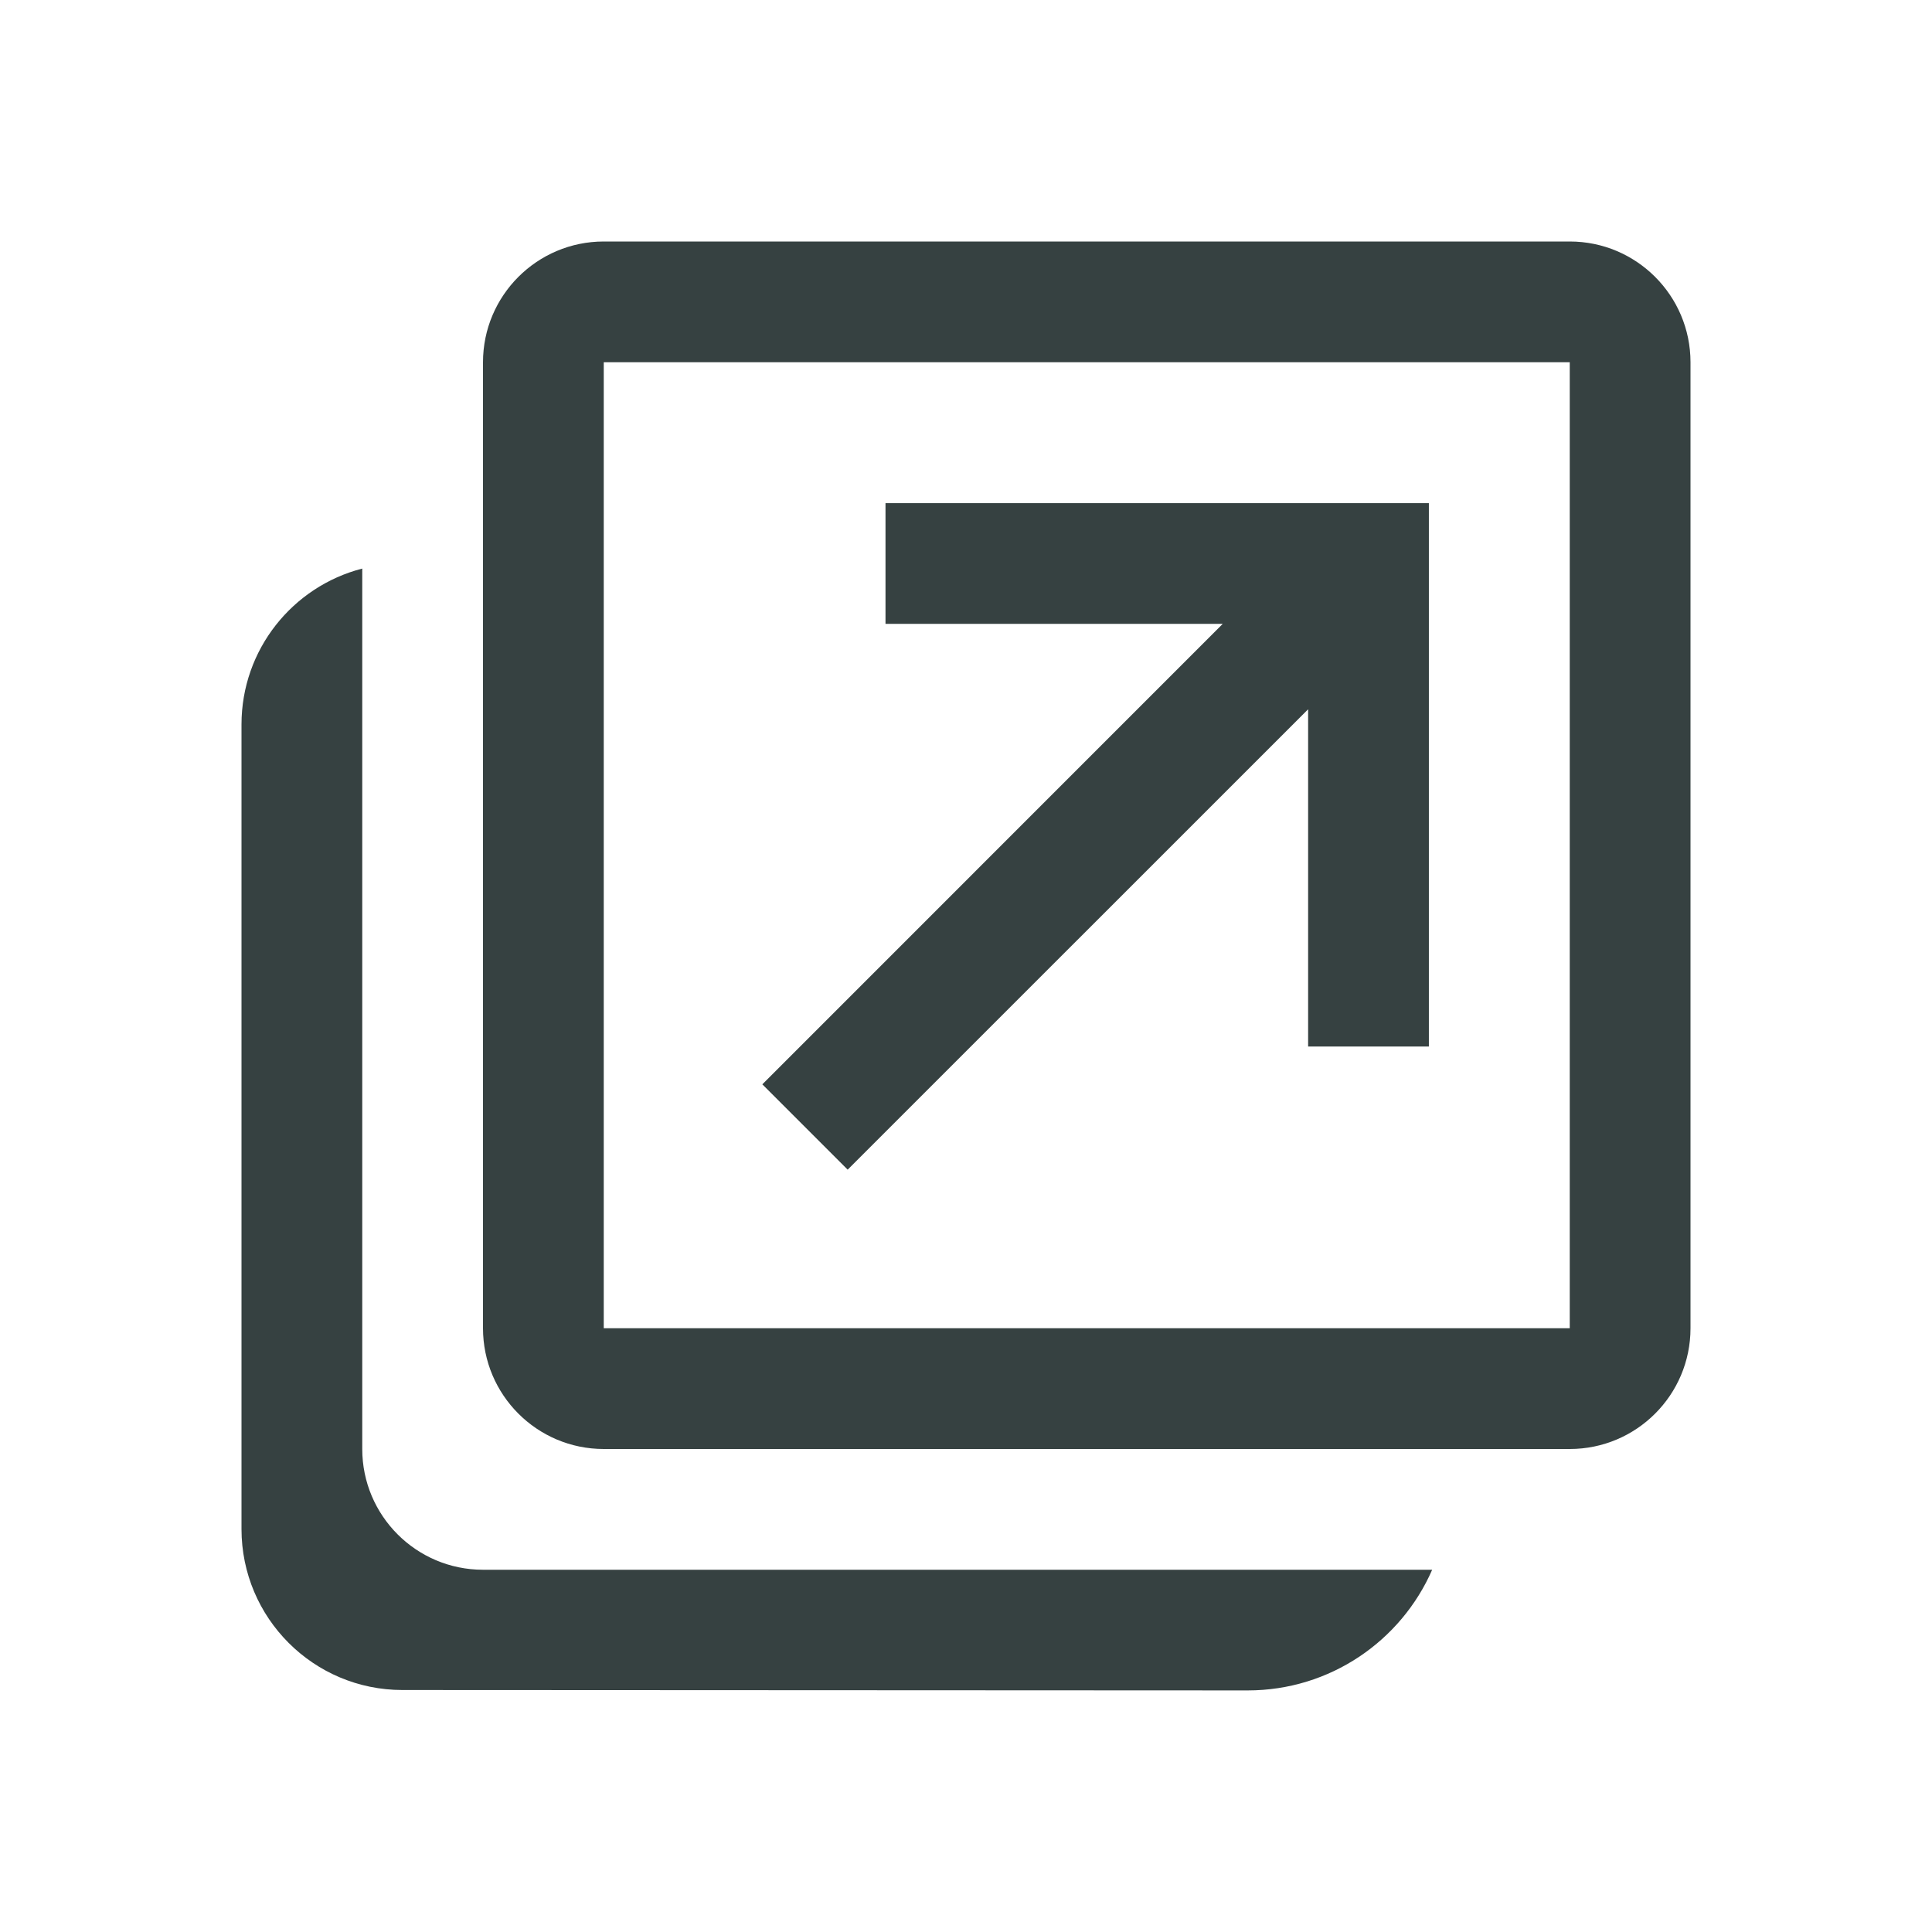 <svg width="24" height="24" viewBox="0 0 24 24" fill="none" xmlns="http://www.w3.org/2000/svg">
<path d="M9.47 13.47L15.189 7.75H11V6.25L17.75 6.25L17.75 13H16.25L16.25 8.811L10.53 14.53L9.47 13.47Z" fill="#364141"/>
<path fill-rule="evenodd" clip-rule="evenodd" d="M7.5 3C6.672 3 6 3.672 6 4.5V16.5C6 17.328 6.672 18 7.5 18H19.5C20.328 18 21 17.328 21 16.5V4.5C21 3.672 20.328 3 19.5 3H7.5ZM19.5 4.5H7.5V16.5H19.5V4.5Z" fill="#364141"/>
<path d="M4.5 7.063C3.637 7.285 3 8.068 3 9V18.994C3 20.099 3.895 20.994 4.999 20.994L15.499 20.999C16.524 20.999 17.405 20.383 17.791 19.5H6C5.172 19.5 4.5 18.828 4.5 18V7.063Z" fill="#364141"/>
</svg>
